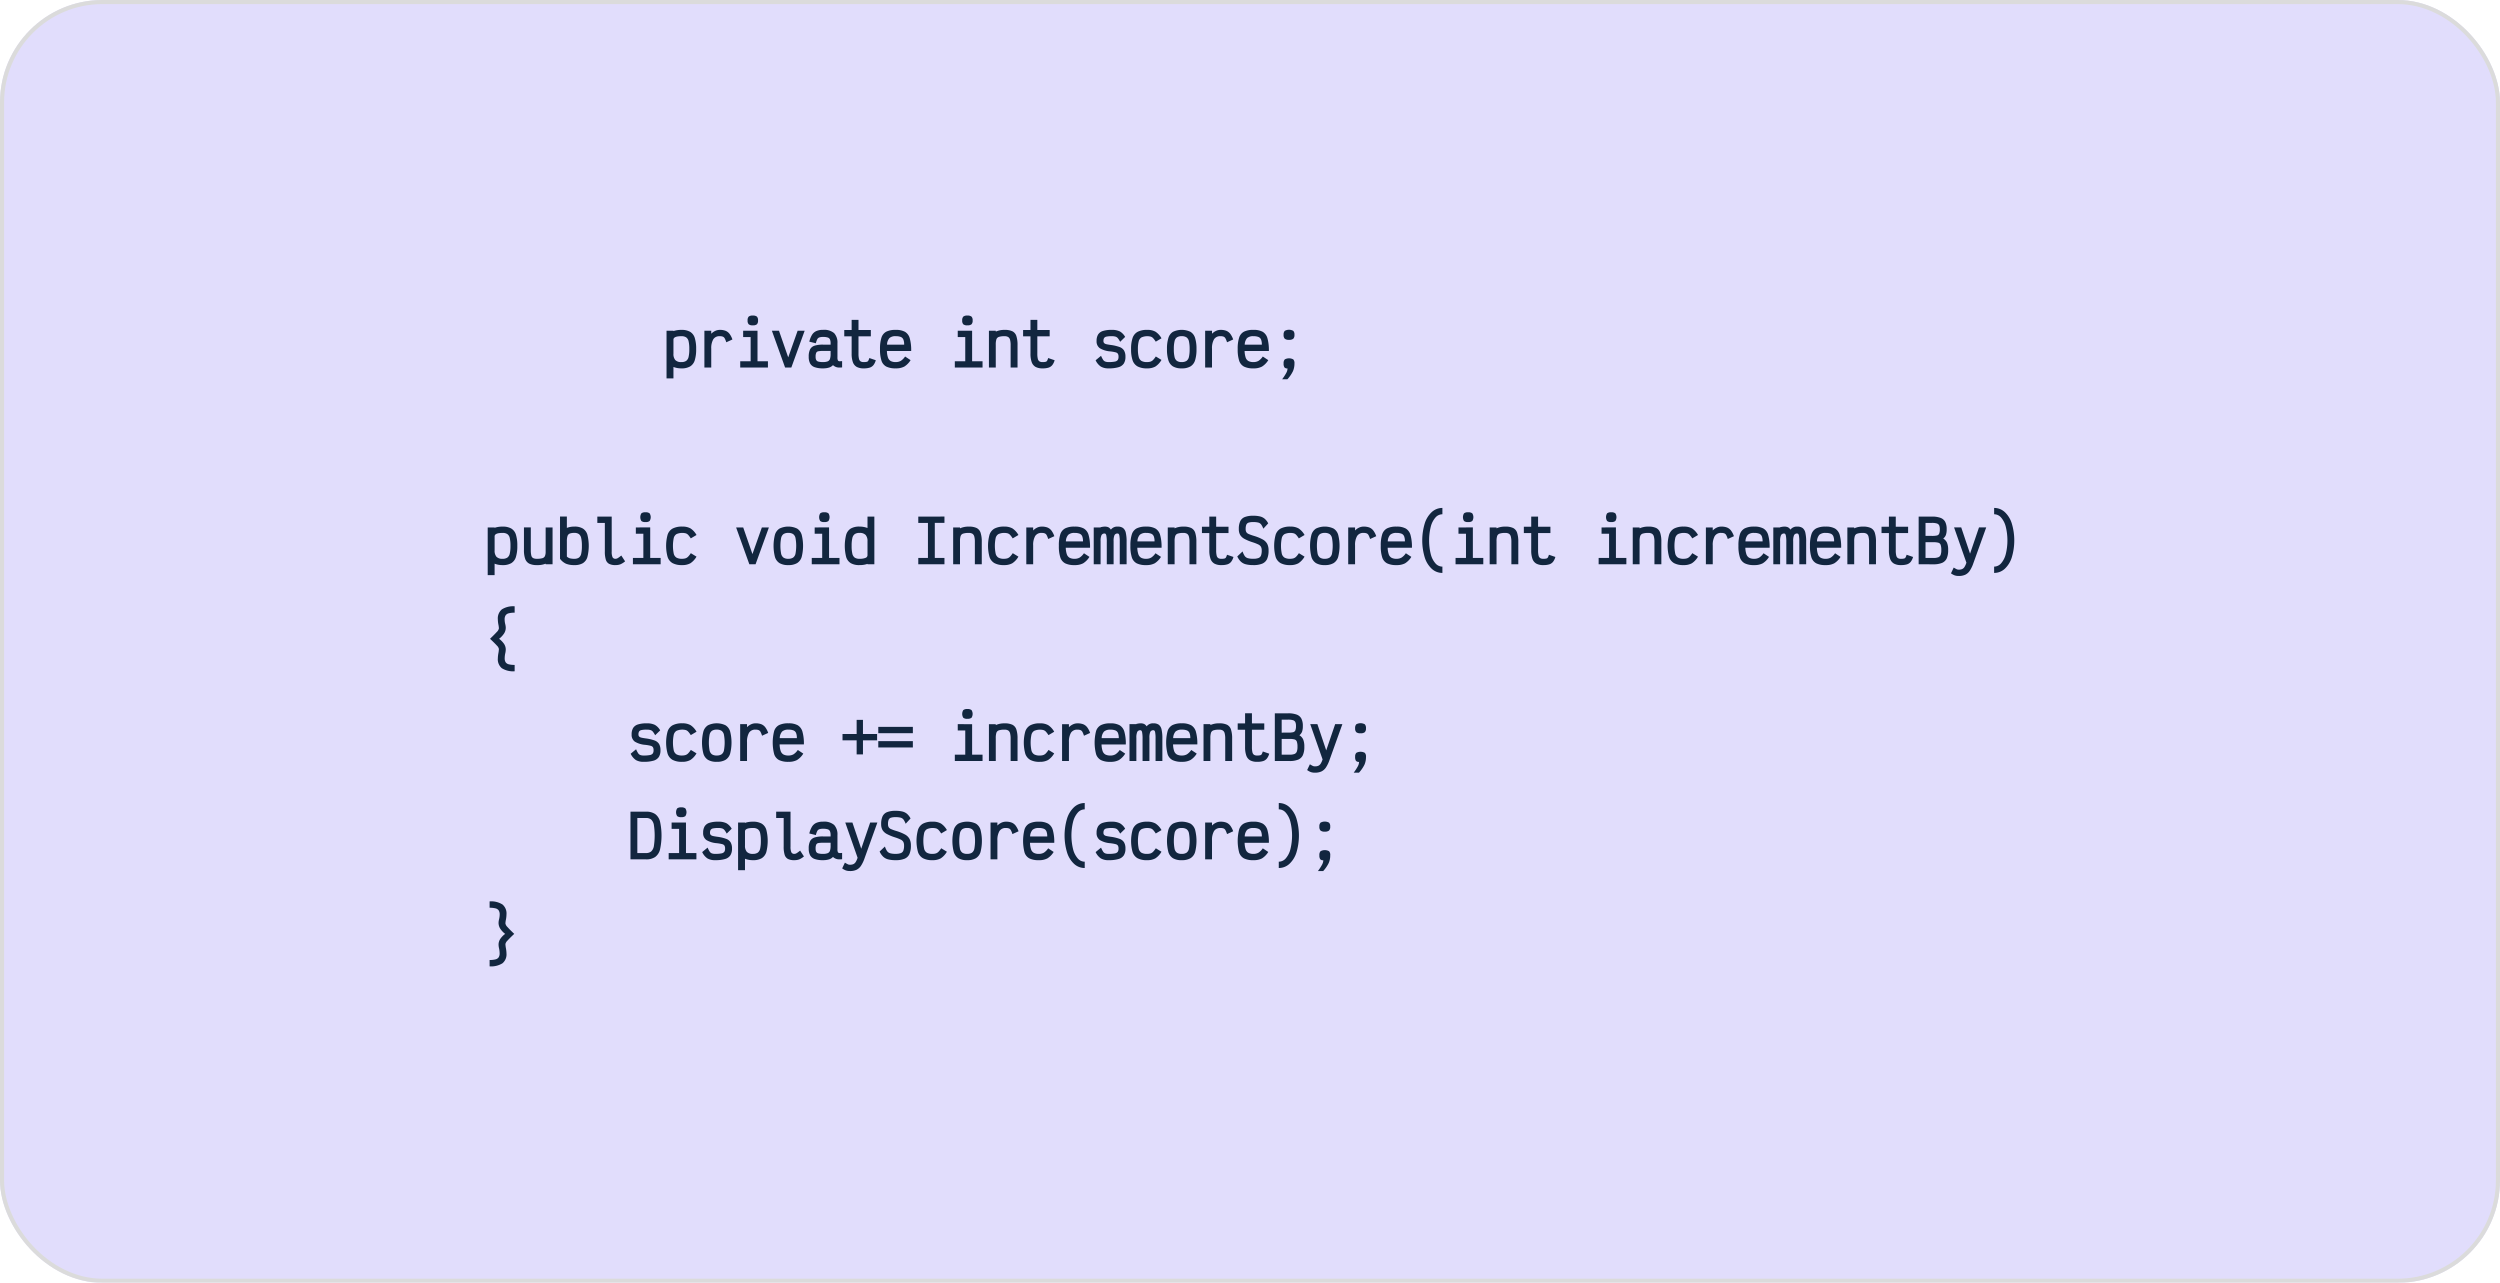 <svg xmlns="http://www.w3.org/2000/svg" width="610" height="313" viewBox="0 0 610 313">
  <g id="Grupo_167870" data-name="Grupo 167870" transform="translate(-519 -22578)">
    <g id="Rectángulo_341994" data-name="Rectángulo 341994" transform="translate(519 22578)" fill="#8979f3" stroke="#707070" stroke-width="1" opacity="0.25">
      <rect width="610" height="313" rx="25" stroke="none"/>
      <rect x="0.5" y="0.5" width="609" height="312" rx="24.5" fill="none"/>
    </g>
    <path id="Trazado_688142" data-name="Trazado 688142" d="M44.48,18.647V7.011h1.687V7.1A5.923,5.923,0,0,1,48.1,6.807a4.136,4.136,0,0,1,2.138.473,2.639,2.639,0,0,1,1.127,1.491,8.79,8.79,0,0,1,.342,2.72,8.862,8.862,0,0,1-.342,2.727,2.673,2.673,0,0,1-1.127,1.505,4.085,4.085,0,0,1-2.138.48,5.312,5.312,0,0,1-1.935-.349v2.793ZM48.1,14.662a2.019,2.019,0,0,0,1.171-.291,1.62,1.62,0,0,0,.589-.967,8.074,8.074,0,0,0,.175-1.913,7.978,7.978,0,0,0-.175-1.905,1.581,1.581,0,0,0-.589-.953A2.059,2.059,0,0,0,48.1,8.349q-1.935,0-1.935.844v3.433a2.236,2.236,0,0,0,.451,1.542A1.926,1.926,0,0,0,48.1,14.662ZM53.716,16V7.011h1.673v.742a3.2,3.2,0,0,1,.9-.662,2.575,2.575,0,0,1,1.193-.284,3.724,3.724,0,0,1,1.4.225,2.338,2.338,0,0,1,.953.727,4.912,4.912,0,0,1,.72,1.389l-1.5.684a5.212,5.212,0,0,0-.378-.945.95.95,0,0,0-.444-.422,1.938,1.938,0,0,0-.749-.116,1.747,1.747,0,0,0-1.615.778,4.348,4.348,0,0,0-.48,2.262V16Zm12.96-8.989v7.447h2.545V16H62.458V14.458H65V8.553H63.171V7.011ZM65.527,5.7a1.466,1.466,0,0,1-1-.255,1.276,1.276,0,0,1-.269-.938,1.276,1.276,0,0,1,.269-.938,1.466,1.466,0,0,1,1-.255,1.5,1.5,0,0,1,1,.255,1.253,1.253,0,0,1,.276.938,1.253,1.253,0,0,1-.276.938A1.5,1.5,0,0,1,65.527,5.7Zm9.4,10.3H73.411L70.182,7.011h1.731l2.255,6.5,2.3-6.5h1.716Zm7.753.2a5.928,5.928,0,0,1-2.058-.291A2.029,2.029,0,0,1,79.513,15a3.413,3.413,0,0,1-.342-1.651,3.839,3.839,0,0,1,.342-1.8,1.864,1.864,0,0,1,1.091-.887,6.687,6.687,0,0,1,2.073-.255h1.833v-.32a2.339,2.339,0,0,0-.153-.945.89.89,0,0,0-.545-.473,3.589,3.589,0,0,0-1.135-.138,2.7,2.7,0,0,0-.931.124.937.937,0,0,0-.495.444,4.254,4.254,0,0,0-.335.975l-1.6-.393a5.841,5.841,0,0,1,.655-1.658,2.381,2.381,0,0,1,1.047-.924,4.01,4.01,0,0,1,1.658-.3,3.725,3.725,0,0,1,2.7.807,3.377,3.377,0,0,1,.807,2.48v3.4a1.721,1.721,0,0,0,.116.785.54.54,0,0,0,.495.189q.116,0,.524-.029v1.542q-.175.015-.48.015a2.17,2.17,0,0,1-1.745-.582,2.2,2.2,0,0,1-.975.6A4.89,4.89,0,0,1,82.676,16.2Zm0-1.542a2.893,2.893,0,0,0,1.135-.175.992.992,0,0,0,.545-.6,3.766,3.766,0,0,0,.153-1.222v-.713H82.676a5.973,5.973,0,0,0-1.178.08A.7.7,0,0,0,81,12.4a2.247,2.247,0,0,0-.145.953A1.75,1.75,0,0,0,81,14.16a.842.842,0,0,0,.531.385A4.211,4.211,0,0,0,82.676,14.662ZM92.582,16.2a3.437,3.437,0,0,1-1.7-.364,2.133,2.133,0,0,1-.938-1.156,6.047,6.047,0,0,1-.3-2.087V8.378h-1.8V6.836h1.8V4.364h1.673V6.836h3.011V8.378H91.316V12.6a5.233,5.233,0,0,0,.116,1.258,1.034,1.034,0,0,0,.385.625,1.357,1.357,0,0,0,.764.182,2.958,2.958,0,0,0,.778-.073.575.575,0,0,0,.349-.262,3.591,3.591,0,0,0,.255-.655l1.571.538a3.335,3.335,0,0,1-.567,1.185,1.945,1.945,0,0,1-.909.618A4.729,4.729,0,0,1,92.582,16.2Zm7.825-1.542a2.4,2.4,0,0,0,1.244-.3,3.693,3.693,0,0,0,1.04-1.055l1.338.887a4.8,4.8,0,0,1-1.535,1.571,4.269,4.269,0,0,1-2.087.436,4.986,4.986,0,0,1-2.305-.436,2.492,2.492,0,0,1-1.178-1.44,8.777,8.777,0,0,1-.356-2.822,8.777,8.777,0,0,1,.356-2.822A2.492,2.492,0,0,1,98.1,7.244a4.986,4.986,0,0,1,2.305-.436,4.5,4.5,0,0,1,2.262.473,2.658,2.658,0,0,1,1.156,1.578,10.751,10.751,0,0,1,.349,3.1h-5.92a5.414,5.414,0,0,0,.262,1.615,1.53,1.53,0,0,0,.669.836A2.49,2.49,0,0,0,100.407,14.662Zm0-6.313a2.179,2.179,0,0,0-1.542.458,2.493,2.493,0,0,0-.582,1.607h4.175a3.266,3.266,0,0,0-.189-1.244,1.157,1.157,0,0,0-.633-.633A3.218,3.218,0,0,0,100.407,8.349ZM119.04,7.011v7.447h2.545V16h-6.764V14.458h2.545V8.553h-1.833V7.011ZM117.891,5.7a1.466,1.466,0,0,1-1-.255,1.275,1.275,0,0,1-.269-.938,1.275,1.275,0,0,1,.269-.938,1.466,1.466,0,0,1,1-.255,1.5,1.5,0,0,1,1,.255,1.253,1.253,0,0,1,.276.938,1.253,1.253,0,0,1-.276.938A1.5,1.5,0,0,1,117.891,5.7ZM123.142,16V7.011h1.673v.218a5.068,5.068,0,0,1,2.138-.422,4.326,4.326,0,0,1,1.913.342,1.969,1.969,0,0,1,.967,1.149,6.989,6.989,0,0,1,.291,2.276V16h-1.687V10.575a5.049,5.049,0,0,0-.138-1.345,1.152,1.152,0,0,0-.451-.676,1.64,1.64,0,0,0-.895-.2,4.233,4.233,0,0,0-1.389.167.959.959,0,0,0-.6.589,4.131,4.131,0,0,0-.153,1.309V16Zm13.076.2a3.437,3.437,0,0,1-1.7-.364,2.133,2.133,0,0,1-.938-1.156,6.047,6.047,0,0,1-.3-2.087V8.378h-1.8V6.836h1.8V4.364h1.673V6.836h3.011V8.378h-3.011V12.6a5.233,5.233,0,0,0,.116,1.258,1.034,1.034,0,0,0,.385.625,1.357,1.357,0,0,0,.764.182,2.958,2.958,0,0,0,.778-.073.575.575,0,0,0,.349-.262,3.592,3.592,0,0,0,.255-.655l1.571.538A3.335,3.335,0,0,1,138.6,15.4a1.945,1.945,0,0,1-.909.618A4.729,4.729,0,0,1,136.218,16.2Zm16.145,0a3.616,3.616,0,0,1-1.913-.436,3.778,3.778,0,0,1-1.273-1.542l1.324-1.091a6.143,6.143,0,0,0,.5.975,1.149,1.149,0,0,0,.516.429,2.313,2.313,0,0,0,.844.124,7.306,7.306,0,0,0,1.513-.116,1.122,1.122,0,0,0,.7-.385,1.346,1.346,0,0,0,.189-.778,1.389,1.389,0,0,0-.153-.742.941.941,0,0,0-.545-.349,9.326,9.326,0,0,0-1.324-.233,5.729,5.729,0,0,1-2.545-.778,2.021,2.021,0,0,1-.785-1.767,2.951,2.951,0,0,1,.364-1.564,2.114,2.114,0,0,1,1.164-.865,6.786,6.786,0,0,1,2.153-.276,4.309,4.309,0,0,1,1.993.378,3.513,3.513,0,0,1,1.295,1.338l-1.222,1.193a5.357,5.357,0,0,0-.553-.873,1.227,1.227,0,0,0-.567-.385,3.191,3.191,0,0,0-.945-.109,5.832,5.832,0,0,0-1.258.1.916.916,0,0,0-.589.349,1.315,1.315,0,0,0-.16.713.711.711,0,0,0,.175.524,1.107,1.107,0,0,0,.524.262q.349.087,1.076.189a10.274,10.274,0,0,1,2.145.5,2.154,2.154,0,0,1,1.105.858,2.938,2.938,0,0,1,.342,1.535,2.973,2.973,0,0,1-.4,1.636,2.294,2.294,0,0,1-1.295.9A8.161,8.161,0,0,1,152.364,16.2Zm9.353,0a4.717,4.717,0,0,1-2.3-.473A2.687,2.687,0,0,1,158.2,14.24a8.2,8.2,0,0,1-.371-2.735,8.2,8.2,0,0,1,.371-2.735,2.671,2.671,0,0,1,1.229-1.491,4.878,4.878,0,0,1,2.342-.473,3.929,3.929,0,0,1,2.022.451,4.57,4.57,0,0,1,1.455,1.6l-1.4.829a5.923,5.923,0,0,0-.625-.844,1.431,1.431,0,0,0-.589-.385,3.522,3.522,0,0,0-2.255.175,1.544,1.544,0,0,0-.684.953,7.2,7.2,0,0,0-.2,1.92,7.2,7.2,0,0,0,.2,1.92,1.574,1.574,0,0,0,.662.953,2.627,2.627,0,0,0,1.353.284,2.725,2.725,0,0,0,.865-.116,1.62,1.62,0,0,0,.625-.4,5.752,5.752,0,0,0,.662-.851l1.382.844a4.737,4.737,0,0,1-1.491,1.615A4,4,0,0,1,161.716,16.2Zm8.465,0a4.045,4.045,0,0,1-2.131-.48,2.683,2.683,0,0,1-1.12-1.5,8.789,8.789,0,0,1-.342-2.72,8.789,8.789,0,0,1,.342-2.72,2.683,2.683,0,0,1,1.12-1.5,4.986,4.986,0,0,1,4.269,0,2.672,2.672,0,0,1,1.127,1.5,8.789,8.789,0,0,1,.342,2.72,8.789,8.789,0,0,1-.342,2.72,2.672,2.672,0,0,1-1.127,1.5A4.085,4.085,0,0,1,170.182,16.2Zm0-1.542a2.059,2.059,0,0,0,1.171-.284,1.586,1.586,0,0,0,.589-.96,8.074,8.074,0,0,0,.175-1.913,8.074,8.074,0,0,0-.175-1.913,1.586,1.586,0,0,0-.589-.96,2.059,2.059,0,0,0-1.171-.284,2.022,2.022,0,0,0-1.164.284,1.6,1.6,0,0,0-.582.96,8.074,8.074,0,0,0-.175,1.913,8.074,8.074,0,0,0,.175,1.913,1.6,1.6,0,0,0,.582.96A2.022,2.022,0,0,0,170.182,14.662ZM175.9,16V7.011h1.673v.742a3.2,3.2,0,0,1,.9-.662,2.575,2.575,0,0,1,1.193-.284,3.724,3.724,0,0,1,1.4.225,2.338,2.338,0,0,1,.953.727,4.912,4.912,0,0,1,.72,1.389l-1.5.684a5.212,5.212,0,0,0-.378-.945.95.95,0,0,0-.444-.422,1.938,1.938,0,0,0-.749-.116,1.747,1.747,0,0,0-1.615.778,4.348,4.348,0,0,0-.48,2.262V16Zm11.782-1.338a2.4,2.4,0,0,0,1.244-.3,3.693,3.693,0,0,0,1.04-1.055l1.338.887a4.8,4.8,0,0,1-1.535,1.571,4.269,4.269,0,0,1-2.087.436,4.986,4.986,0,0,1-2.305-.436,2.492,2.492,0,0,1-1.178-1.44,8.777,8.777,0,0,1-.356-2.822,8.777,8.777,0,0,1,.356-2.822,2.492,2.492,0,0,1,1.178-1.44,4.986,4.986,0,0,1,2.305-.436,4.5,4.5,0,0,1,2.262.473A2.658,2.658,0,0,1,191.1,8.858a10.751,10.751,0,0,1,.349,3.1h-5.92a5.415,5.415,0,0,0,.262,1.615,1.53,1.53,0,0,0,.669.836A2.49,2.49,0,0,0,187.68,14.662Zm0-6.313a2.179,2.179,0,0,0-1.542.458,2.493,2.493,0,0,0-.582,1.607h4.175a3.266,3.266,0,0,0-.189-1.244,1.157,1.157,0,0,0-.633-.633A3.218,3.218,0,0,0,187.68,8.349Zm7.011,10.5a12.415,12.415,0,0,0,1.025-1.585A2.365,2.365,0,0,0,196,16.218a.912.912,0,0,1-.756-.262,1.671,1.671,0,0,1-.2-.975,1.31,1.31,0,0,1,.284-.967,2.144,2.144,0,0,1,2.08,0,1.31,1.31,0,0,1,.284.967,4.675,4.675,0,0,1-.371,1.913,8.294,8.294,0,0,1-1.345,1.956Zm1.673-9.615a1.523,1.523,0,0,1-1.04-.269,1.286,1.286,0,0,1-.284-.953,1.31,1.31,0,0,1,.284-.967,2.144,2.144,0,0,1,2.08,0,1.31,1.31,0,0,1,.284.967,1.286,1.286,0,0,1-.284.953A1.523,1.523,0,0,1,196.364,9.236ZM.844,66.647V55.011H2.531V55.1a5.923,5.923,0,0,1,1.935-.291A4.136,4.136,0,0,1,6.6,55.28a2.639,2.639,0,0,1,1.127,1.491,8.79,8.79,0,0,1,.342,2.72,8.862,8.862,0,0,1-.342,2.727A2.673,2.673,0,0,1,6.6,63.724a4.085,4.085,0,0,1-2.138.48,5.312,5.312,0,0,1-1.935-.349v2.793Zm3.622-3.985a2.019,2.019,0,0,0,1.171-.291,1.62,1.62,0,0,0,.589-.967A8.074,8.074,0,0,0,6.4,59.491a7.978,7.978,0,0,0-.175-1.905,1.581,1.581,0,0,0-.589-.953,2.059,2.059,0,0,0-1.171-.284q-1.935,0-1.935.844v3.433a2.236,2.236,0,0,0,.451,1.542A1.927,1.927,0,0,0,4.465,62.662ZM12.844,64.2a4.063,4.063,0,0,1-1.862-.356,2.081,2.081,0,0,1-.989-1.156,6.29,6.29,0,0,1-.305-2.182v-5.5H11.36v5.5a5.5,5.5,0,0,0,.124,1.353.962.962,0,0,0,.436.625,1.939,1.939,0,0,0,.924.175,4.624,4.624,0,0,0,1.345-.145A.981.981,0,0,0,14.807,62a2.68,2.68,0,0,0,.175-1.1V55.011h1.687V64H14.982v-.145A5.239,5.239,0,0,1,12.844,64.2Zm9.149,0a5.185,5.185,0,0,1-2.058-.342,3.826,3.826,0,0,1-1.447-1.2v-10.3H20.16v2.764a5.126,5.126,0,0,1,1.833-.32,3.869,3.869,0,0,1,2.073.48,2.675,2.675,0,0,1,1.1,1.5,11.284,11.284,0,0,1,0,5.455,2.64,2.64,0,0,1-1.1,1.491A3.917,3.917,0,0,1,21.993,64.2Zm0-1.542a1.863,1.863,0,0,0,1.105-.284,1.6,1.6,0,0,0,.56-.953,8.313,8.313,0,0,0,.167-1.905,8.413,8.413,0,0,0-.167-1.913,1.643,1.643,0,0,0-.56-.967,1.828,1.828,0,0,0-1.105-.291,3,3,0,0,0-1.142.167.97.97,0,0,0-.538.6,4.151,4.151,0,0,0-.153,1.295v3.709a1.835,1.835,0,0,0,.727.429A4.239,4.239,0,0,0,21.993,62.662ZM32.044,64.2a3.339,3.339,0,0,1-1.578-.305,1.725,1.725,0,0,1-.8-1.018,6.565,6.565,0,0,1-.24-2.007V53.905H27.593V52.364H31.1v8.509a3.328,3.328,0,0,0,.2,1.4.763.763,0,0,0,.742.385,1.118,1.118,0,0,0,.56-.175,6.833,6.833,0,0,0,.836-.625l.931,1.425a4.459,4.459,0,0,1-1.142.72A3.247,3.247,0,0,1,32.044,64.2Zm8.451-9.193v7.447H43.04V64H36.276V62.458h2.545V56.553H36.989V55.011ZM39.345,53.7a1.466,1.466,0,0,1-1-.255,1.77,1.77,0,0,1,0-1.876,1.466,1.466,0,0,1,1-.255,1.5,1.5,0,0,1,1,.255,1.731,1.731,0,0,1,0,1.876A1.5,1.5,0,0,1,39.345,53.7Zm8.916,10.5a4.717,4.717,0,0,1-2.3-.473,2.687,2.687,0,0,1-1.215-1.491,10.266,10.266,0,0,1,0-5.469,2.67,2.67,0,0,1,1.229-1.491,4.878,4.878,0,0,1,2.342-.473,3.929,3.929,0,0,1,2.022.451,4.57,4.57,0,0,1,1.455,1.6l-1.4.829a5.923,5.923,0,0,0-.625-.844,1.431,1.431,0,0,0-.589-.385,3.522,3.522,0,0,0-2.255.175,1.544,1.544,0,0,0-.684.953,9.485,9.485,0,0,0,0,3.84,1.574,1.574,0,0,0,.662.953,2.627,2.627,0,0,0,1.353.284,2.726,2.726,0,0,0,.865-.116,1.62,1.62,0,0,0,.625-.4,5.752,5.752,0,0,0,.662-.851l1.382.844a4.737,4.737,0,0,1-1.491,1.615A4,4,0,0,1,48.262,64.2ZM66.2,64H64.684l-3.229-8.989h1.731l2.255,6.5,2.3-6.5h1.716Zm7.985.2a4.045,4.045,0,0,1-2.131-.48,2.683,2.683,0,0,1-1.12-1.5,10.993,10.993,0,0,1,0-5.44,2.683,2.683,0,0,1,1.12-1.5,4.986,4.986,0,0,1,4.269,0,2.672,2.672,0,0,1,1.127,1.5,10.993,10.993,0,0,1,0,5.44,2.672,2.672,0,0,1-1.127,1.5A4.085,4.085,0,0,1,74.182,64.2Zm0-1.542a2.059,2.059,0,0,0,1.171-.284,1.586,1.586,0,0,0,.589-.96,10.567,10.567,0,0,0,0-3.825,1.586,1.586,0,0,0-.589-.96,2.059,2.059,0,0,0-1.171-.284,2.022,2.022,0,0,0-1.164.284,1.6,1.6,0,0,0-.582.96,10.567,10.567,0,0,0,0,3.825,1.6,1.6,0,0,0,.582.96A2.022,2.022,0,0,0,74.182,62.662Zm9.949-7.651v7.447h2.545V64H79.913V62.458h2.545V56.553H80.625V55.011ZM82.982,53.7a1.466,1.466,0,0,1-1-.255,1.77,1.77,0,0,1,0-1.876,1.466,1.466,0,0,1,1-.255,1.5,1.5,0,0,1,1,.255,1.731,1.731,0,0,1,0,1.876A1.5,1.5,0,0,1,82.982,53.7Zm8.582,10.5a4.1,4.1,0,0,1-2.131-.473,2.649,2.649,0,0,1-1.12-1.491,11.051,11.051,0,0,1,0-5.455,2.683,2.683,0,0,1,1.12-1.5,4.045,4.045,0,0,1,2.131-.48,5.428,5.428,0,0,1,1.949.349V52.364h1.673V64H93.513v-.1A5.712,5.712,0,0,1,91.564,64.2Zm0-1.542a3.621,3.621,0,0,0,1.476-.225.689.689,0,0,0,.473-.618V58.385a2.212,2.212,0,0,0-.458-1.542,1.952,1.952,0,0,0-1.491-.495,1.983,1.983,0,0,0-1.164.291,1.637,1.637,0,0,0-.582.967,8.074,8.074,0,0,0-.175,1.913,7.978,7.978,0,0,0,.175,1.905,1.6,1.6,0,0,0,.582.953A2.022,2.022,0,0,0,91.564,62.662Zm20.727-10.3v1.542h-2.356v8.553h2.356V64h-6.385V62.458h2.356V53.905h-2.356V52.364ZM114.415,64V55.011h1.673v.218a5.068,5.068,0,0,1,2.138-.422,4.326,4.326,0,0,1,1.913.342,1.969,1.969,0,0,1,.967,1.149,6.989,6.989,0,0,1,.291,2.276V64h-1.687V58.575a5.049,5.049,0,0,0-.138-1.345,1.152,1.152,0,0,0-.451-.676,1.64,1.64,0,0,0-.895-.2,4.233,4.233,0,0,0-1.389.167.959.959,0,0,0-.6.589,4.131,4.131,0,0,0-.153,1.309V64Zm12.393.2a4.717,4.717,0,0,1-2.3-.473,2.687,2.687,0,0,1-1.215-1.491,10.266,10.266,0,0,1,0-5.469,2.671,2.671,0,0,1,1.229-1.491,4.878,4.878,0,0,1,2.342-.473,3.929,3.929,0,0,1,2.022.451,4.57,4.57,0,0,1,1.455,1.6l-1.4.829a5.922,5.922,0,0,0-.625-.844,1.43,1.43,0,0,0-.589-.385,3.522,3.522,0,0,0-2.255.175,1.544,1.544,0,0,0-.684.953,9.485,9.485,0,0,0,0,3.84,1.574,1.574,0,0,0,.662.953,2.627,2.627,0,0,0,1.353.284,2.726,2.726,0,0,0,.865-.116,1.62,1.62,0,0,0,.625-.4,5.752,5.752,0,0,0,.662-.851l1.382.844a4.737,4.737,0,0,1-1.491,1.615A4,4,0,0,1,126.807,64.2Zm5.455-.2V55.011h1.673v.742a3.2,3.2,0,0,1,.9-.662,2.575,2.575,0,0,1,1.193-.284,3.724,3.724,0,0,1,1.4.225,2.338,2.338,0,0,1,.953.727,4.912,4.912,0,0,1,.72,1.389l-1.5.684a5.212,5.212,0,0,0-.378-.945.95.95,0,0,0-.444-.422,1.938,1.938,0,0,0-.749-.116,1.747,1.747,0,0,0-1.615.778,4.348,4.348,0,0,0-.48,2.262V64Zm11.782-1.338a2.4,2.4,0,0,0,1.244-.3,3.693,3.693,0,0,0,1.04-1.055l1.338.887a4.8,4.8,0,0,1-1.535,1.571,4.269,4.269,0,0,1-2.087.436,4.986,4.986,0,0,1-2.305-.436,2.492,2.492,0,0,1-1.178-1.44,8.777,8.777,0,0,1-.356-2.822,8.777,8.777,0,0,1,.356-2.822,2.492,2.492,0,0,1,1.178-1.44,4.986,4.986,0,0,1,2.305-.436,4.5,4.5,0,0,1,2.262.473,2.658,2.658,0,0,1,1.156,1.578,10.751,10.751,0,0,1,.349,3.1h-5.92a5.415,5.415,0,0,0,.262,1.615,1.53,1.53,0,0,0,.669.836A2.49,2.49,0,0,0,144.044,62.662Zm0-6.313a2.179,2.179,0,0,0-1.542.458,2.493,2.493,0,0,0-.582,1.607h4.175a3.266,3.266,0,0,0-.189-1.244,1.157,1.157,0,0,0-.633-.633A3.218,3.218,0,0,0,144.044,56.349ZM148.713,64V55.011h1.673v-.058q.116-.029.436-.087a3.214,3.214,0,0,1,.567-.058,2.057,2.057,0,0,1,.9.16,1.709,1.709,0,0,1,.611.582,1.9,1.9,0,0,1,1.658-.742,2.145,2.145,0,0,1,1.309.349,1.99,1.99,0,0,1,.669,1.149,9.47,9.47,0,0,1,.2,2.225V64h-1.673V58.531a7.749,7.749,0,0,0-.109-1.593q-.109-.444-.4-.444a.8.8,0,0,0-.778.407,3.532,3.532,0,0,0-.211,1.469V64H151.9V58.618a7.924,7.924,0,0,0-.116-1.651q-.116-.473-.393-.473a.812.812,0,0,0-.785.407,3.426,3.426,0,0,0-.218,1.469V64ZM161.5,62.662a2.4,2.4,0,0,0,1.244-.3,3.693,3.693,0,0,0,1.04-1.055l1.338.887a4.8,4.8,0,0,1-1.535,1.571,4.269,4.269,0,0,1-2.087.436,4.986,4.986,0,0,1-2.305-.436,2.492,2.492,0,0,1-1.178-1.44,8.777,8.777,0,0,1-.356-2.822,8.777,8.777,0,0,1,.356-2.822,2.492,2.492,0,0,1,1.178-1.44,4.986,4.986,0,0,1,2.305-.436,4.5,4.5,0,0,1,2.262.473,2.658,2.658,0,0,1,1.156,1.578,10.751,10.751,0,0,1,.349,3.1h-5.92a5.415,5.415,0,0,0,.262,1.615,1.53,1.53,0,0,0,.669.836A2.49,2.49,0,0,0,161.5,62.662Zm0-6.313a2.179,2.179,0,0,0-1.542.458,2.493,2.493,0,0,0-.582,1.607h4.175a3.266,3.266,0,0,0-.189-1.244,1.157,1.157,0,0,0-.633-.633A3.218,3.218,0,0,0,161.5,56.349ZM166.778,64V55.011h1.673v.218a5.068,5.068,0,0,1,2.138-.422,4.326,4.326,0,0,1,1.913.342,1.969,1.969,0,0,1,.967,1.149,6.989,6.989,0,0,1,.291,2.276V64h-1.687V58.575a5.049,5.049,0,0,0-.138-1.345,1.152,1.152,0,0,0-.451-.676,1.64,1.64,0,0,0-.895-.2,4.233,4.233,0,0,0-1.389.167.959.959,0,0,0-.6.589,4.13,4.13,0,0,0-.153,1.309V64Zm13.076.2a3.437,3.437,0,0,1-1.7-.364,2.133,2.133,0,0,1-.938-1.156,6.047,6.047,0,0,1-.3-2.087V56.378h-1.8V54.836h1.8V52.364h1.673v2.473H181.6v1.542h-3.011V60.6a5.233,5.233,0,0,0,.116,1.258,1.034,1.034,0,0,0,.385.625,1.357,1.357,0,0,0,.764.182,2.958,2.958,0,0,0,.778-.073.575.575,0,0,0,.349-.262,3.592,3.592,0,0,0,.255-.655l1.571.538a3.335,3.335,0,0,1-.567,1.185,1.945,1.945,0,0,1-.909.618A4.729,4.729,0,0,1,179.855,64.2Zm7.782,0a7.088,7.088,0,0,1-1.825-.2,2.8,2.8,0,0,1-1.207-.655,4.126,4.126,0,0,1-.865-1.258l1.295-1.222a4.522,4.522,0,0,0,.524,1.12,1.408,1.408,0,0,0,.727.516,4.579,4.579,0,0,0,1.353.153,3.478,3.478,0,0,0,1.28-.182,1.084,1.084,0,0,0,.611-.6,3.38,3.38,0,0,0,.175-1.236,1.819,1.819,0,0,0-.189-.916,1.494,1.494,0,0,0-.625-.545,10.648,10.648,0,0,0-1.4-.545,11.3,11.3,0,0,1-2.029-.844,2.7,2.7,0,0,1-1.025-.96,2.854,2.854,0,0,1-.32-1.44,4.361,4.361,0,0,1,.342-1.884,2.067,2.067,0,0,1,1.105-1.025,5.482,5.482,0,0,1,2.073-.32,6.738,6.738,0,0,1,1.68.175,2.794,2.794,0,0,1,1.127.575,3.786,3.786,0,0,1,.844,1.113l-1.193,1.295a4.559,4.559,0,0,0-.524-1.025,1.294,1.294,0,0,0-.684-.458,4.59,4.59,0,0,0-1.251-.131,3.469,3.469,0,0,0-1.156.145.9.9,0,0,0-.538.5,2.749,2.749,0,0,0-.153,1.04,1.5,1.5,0,0,0,.16.771,1.226,1.226,0,0,0,.545.444,10.911,10.911,0,0,0,1.273.458,11.3,11.3,0,0,1,2.16.873A2.769,2.769,0,0,1,191.033,59a3.43,3.43,0,0,1,.342,1.636,4.941,4.941,0,0,1-.364,2.08,2.254,2.254,0,0,1-1.171,1.127A5.569,5.569,0,0,1,187.636,64.2Zm8.989,0a4.717,4.717,0,0,1-2.3-.473,2.687,2.687,0,0,1-1.215-1.491,10.266,10.266,0,0,1,0-5.469,2.671,2.671,0,0,1,1.229-1.491,4.878,4.878,0,0,1,2.342-.473,3.929,3.929,0,0,1,2.022.451,4.57,4.57,0,0,1,1.455,1.6l-1.4.829a5.923,5.923,0,0,0-.625-.844,1.431,1.431,0,0,0-.589-.385,3.522,3.522,0,0,0-2.255.175,1.544,1.544,0,0,0-.684.953,9.485,9.485,0,0,0,0,3.84,1.574,1.574,0,0,0,.662.953,2.627,2.627,0,0,0,1.353.284,2.726,2.726,0,0,0,.865-.116,1.62,1.62,0,0,0,.625-.4,5.752,5.752,0,0,0,.662-.851l1.382.844a4.737,4.737,0,0,1-1.491,1.615A4,4,0,0,1,196.625,64.2Zm8.465,0a4.045,4.045,0,0,1-2.131-.48,2.683,2.683,0,0,1-1.12-1.5,10.993,10.993,0,0,1,0-5.44,2.683,2.683,0,0,1,1.12-1.5,4.986,4.986,0,0,1,4.269,0,2.672,2.672,0,0,1,1.127,1.5,10.993,10.993,0,0,1,0,5.44,2.672,2.672,0,0,1-1.127,1.5A4.085,4.085,0,0,1,205.091,64.2Zm0-1.542a2.059,2.059,0,0,0,1.171-.284,1.586,1.586,0,0,0,.589-.96,10.567,10.567,0,0,0,0-3.825,1.586,1.586,0,0,0-.589-.96,2.059,2.059,0,0,0-1.171-.284,2.022,2.022,0,0,0-1.164.284,1.6,1.6,0,0,0-.582.96,10.567,10.567,0,0,0,0,3.825,1.6,1.6,0,0,0,.582.96A2.022,2.022,0,0,0,205.091,62.662ZM210.807,64V55.011h1.673v.742a3.2,3.2,0,0,1,.9-.662,2.575,2.575,0,0,1,1.193-.284,3.724,3.724,0,0,1,1.4.225,2.338,2.338,0,0,1,.953.727,4.912,4.912,0,0,1,.72,1.389l-1.5.684a5.212,5.212,0,0,0-.378-.945.95.95,0,0,0-.444-.422,1.938,1.938,0,0,0-.749-.116,1.747,1.747,0,0,0-1.615.778,4.348,4.348,0,0,0-.48,2.262V64Zm11.782-1.338a2.4,2.4,0,0,0,1.244-.3,3.693,3.693,0,0,0,1.04-1.055l1.338.887a4.8,4.8,0,0,1-1.535,1.571,4.269,4.269,0,0,1-2.087.436,4.986,4.986,0,0,1-2.305-.436,2.492,2.492,0,0,1-1.178-1.44,8.777,8.777,0,0,1-.356-2.822,8.777,8.777,0,0,1,.356-2.822,2.492,2.492,0,0,1,1.178-1.44,4.986,4.986,0,0,1,2.305-.436,4.5,4.5,0,0,1,2.262.473,2.658,2.658,0,0,1,1.156,1.578,10.751,10.751,0,0,1,.349,3.1h-5.92a5.415,5.415,0,0,0,.262,1.615,1.53,1.53,0,0,0,.669.836A2.49,2.49,0,0,0,222.589,62.662Zm0-6.313a2.179,2.179,0,0,0-1.542.458,2.493,2.493,0,0,0-.582,1.607h4.175a3.266,3.266,0,0,0-.189-1.244,1.157,1.157,0,0,0-.633-.633A3.218,3.218,0,0,0,222.589,56.349Zm11.2,9.76a3.776,3.776,0,0,1-2.575-.989,6.347,6.347,0,0,1-1.731-2.785,14.42,14.42,0,0,1,0-8.305,6.347,6.347,0,0,1,1.731-2.785,3.776,3.776,0,0,1,2.575-.989V51.8a2.25,2.25,0,0,0-1.695.793,5.4,5.4,0,0,0-1.142,2.24,14,14,0,0,0,0,6.705,5.4,5.4,0,0,0,1.142,2.24,2.25,2.25,0,0,0,1.695.793Zm7.433-11.1v7.447h2.545V64H237V62.458h2.545V56.553h-1.833V55.011ZM240.073,53.7a1.466,1.466,0,0,1-1-.255,1.77,1.77,0,0,1,0-1.876,1.466,1.466,0,0,1,1-.255,1.5,1.5,0,0,1,1,.255,1.731,1.731,0,0,1,0,1.876A1.5,1.5,0,0,1,240.073,53.7ZM245.324,64V55.011H247v.218a5.068,5.068,0,0,1,2.138-.422,4.326,4.326,0,0,1,1.913.342,1.969,1.969,0,0,1,.967,1.149,6.989,6.989,0,0,1,.291,2.276V64h-1.687V58.575a5.049,5.049,0,0,0-.138-1.345,1.152,1.152,0,0,0-.451-.676,1.64,1.64,0,0,0-.895-.2,4.233,4.233,0,0,0-1.389.167.959.959,0,0,0-.6.589A4.13,4.13,0,0,0,247,58.415V64Zm13.076.2a3.437,3.437,0,0,1-1.7-.364,2.133,2.133,0,0,1-.938-1.156,6.047,6.047,0,0,1-.3-2.087V56.378h-1.8V54.836h1.8V52.364h1.673v2.473h3.011v1.542h-3.011V60.6a5.233,5.233,0,0,0,.116,1.258,1.034,1.034,0,0,0,.385.625,1.357,1.357,0,0,0,.764.182,2.958,2.958,0,0,0,.778-.073.575.575,0,0,0,.349-.262,3.593,3.593,0,0,0,.255-.655l1.571.538a3.335,3.335,0,0,1-.567,1.185,1.945,1.945,0,0,1-.909.618A4.729,4.729,0,0,1,258.4,64.2Zm17.731-9.193v7.447h2.545V64h-6.764V62.458h2.545V56.553h-1.833V55.011ZM274.982,53.7a1.466,1.466,0,0,1-1-.255,1.77,1.77,0,0,1,0-1.876,1.466,1.466,0,0,1,1-.255,1.5,1.5,0,0,1,1,.255,1.731,1.731,0,0,1,0,1.876A1.5,1.5,0,0,1,274.982,53.7ZM280.233,64V55.011h1.673v.218a5.068,5.068,0,0,1,2.138-.422,4.326,4.326,0,0,1,1.913.342,1.969,1.969,0,0,1,.967,1.149,6.989,6.989,0,0,1,.291,2.276V64h-1.687V58.575a5.049,5.049,0,0,0-.138-1.345,1.152,1.152,0,0,0-.451-.676,1.64,1.64,0,0,0-.895-.2,4.233,4.233,0,0,0-1.389.167.959.959,0,0,0-.6.589,4.13,4.13,0,0,0-.153,1.309V64Zm12.393.2a4.717,4.717,0,0,1-2.3-.473,2.687,2.687,0,0,1-1.215-1.491,10.266,10.266,0,0,1,0-5.469,2.671,2.671,0,0,1,1.229-1.491,4.878,4.878,0,0,1,2.342-.473,3.929,3.929,0,0,1,2.022.451,4.57,4.57,0,0,1,1.455,1.6l-1.4.829a5.925,5.925,0,0,0-.625-.844,1.43,1.43,0,0,0-.589-.385,3.522,3.522,0,0,0-2.255.175,1.544,1.544,0,0,0-.684.953,9.485,9.485,0,0,0,0,3.84,1.574,1.574,0,0,0,.662.953,2.627,2.627,0,0,0,1.353.284,2.726,2.726,0,0,0,.865-.116,1.62,1.62,0,0,0,.625-.4,5.751,5.751,0,0,0,.662-.851l1.382.844a4.737,4.737,0,0,1-1.491,1.615A4,4,0,0,1,292.625,64.2Zm5.455-.2V55.011h1.673v.742a3.2,3.2,0,0,1,.9-.662,2.575,2.575,0,0,1,1.193-.284,3.724,3.724,0,0,1,1.4.225,2.338,2.338,0,0,1,.953.727,4.913,4.913,0,0,1,.72,1.389l-1.5.684a5.213,5.213,0,0,0-.378-.945.95.95,0,0,0-.444-.422,1.938,1.938,0,0,0-.749-.116,1.746,1.746,0,0,0-1.615.778,4.348,4.348,0,0,0-.48,2.262V64Zm11.782-1.338a2.4,2.4,0,0,0,1.244-.3,3.693,3.693,0,0,0,1.04-1.055l1.338.887a4.8,4.8,0,0,1-1.535,1.571,4.269,4.269,0,0,1-2.087.436,4.986,4.986,0,0,1-2.305-.436,2.492,2.492,0,0,1-1.178-1.44,8.777,8.777,0,0,1-.356-2.822,8.777,8.777,0,0,1,.356-2.822,2.492,2.492,0,0,1,1.178-1.44,4.986,4.986,0,0,1,2.305-.436,4.5,4.5,0,0,1,2.262.473,2.658,2.658,0,0,1,1.156,1.578,10.752,10.752,0,0,1,.349,3.1h-5.92a5.414,5.414,0,0,0,.262,1.615,1.53,1.53,0,0,0,.669.836A2.49,2.49,0,0,0,309.862,62.662Zm0-6.313a2.179,2.179,0,0,0-1.542.458,2.493,2.493,0,0,0-.582,1.607h4.175a3.266,3.266,0,0,0-.189-1.244,1.157,1.157,0,0,0-.633-.633A3.218,3.218,0,0,0,309.862,56.349ZM314.531,64V55.011H316.2v-.058q.116-.029.436-.087a3.213,3.213,0,0,1,.567-.058,2.057,2.057,0,0,1,.9.16,1.709,1.709,0,0,1,.611.582,1.9,1.9,0,0,1,1.658-.742,2.145,2.145,0,0,1,1.309.349,1.99,1.99,0,0,1,.669,1.149,9.471,9.471,0,0,1,.2,2.225V64h-1.673V58.531a7.751,7.751,0,0,0-.109-1.593q-.109-.444-.4-.444a.8.8,0,0,0-.778.407,3.533,3.533,0,0,0-.211,1.469V64h-1.673V58.618a7.924,7.924,0,0,0-.116-1.651q-.116-.473-.393-.473a.812.812,0,0,0-.785.407,3.426,3.426,0,0,0-.218,1.469V64Zm12.785-1.338a2.4,2.4,0,0,0,1.244-.3,3.693,3.693,0,0,0,1.04-1.055l1.338.887a4.8,4.8,0,0,1-1.535,1.571,4.269,4.269,0,0,1-2.087.436,4.986,4.986,0,0,1-2.305-.436,2.492,2.492,0,0,1-1.178-1.44,8.777,8.777,0,0,1-.356-2.822,8.777,8.777,0,0,1,.356-2.822,2.492,2.492,0,0,1,1.178-1.44,4.986,4.986,0,0,1,2.305-.436,4.5,4.5,0,0,1,2.262.473,2.658,2.658,0,0,1,1.156,1.578,10.752,10.752,0,0,1,.349,3.1h-5.92a5.414,5.414,0,0,0,.262,1.615,1.53,1.53,0,0,0,.669.836A2.49,2.49,0,0,0,327.316,62.662Zm0-6.313a2.179,2.179,0,0,0-1.542.458,2.493,2.493,0,0,0-.582,1.607h4.175a3.266,3.266,0,0,0-.189-1.244,1.157,1.157,0,0,0-.633-.633A3.218,3.218,0,0,0,327.316,56.349ZM332.6,64V55.011h1.673v.218a5.068,5.068,0,0,1,2.138-.422,4.326,4.326,0,0,1,1.913.342,1.969,1.969,0,0,1,.967,1.149,6.989,6.989,0,0,1,.291,2.276V64h-1.687V58.575a5.049,5.049,0,0,0-.138-1.345,1.152,1.152,0,0,0-.451-.676,1.64,1.64,0,0,0-.895-.2,4.233,4.233,0,0,0-1.389.167.959.959,0,0,0-.6.589,4.13,4.13,0,0,0-.153,1.309V64Zm13.076.2a3.437,3.437,0,0,1-1.7-.364,2.133,2.133,0,0,1-.938-1.156,6.047,6.047,0,0,1-.3-2.087V56.378h-1.8V54.836h1.8V52.364h1.673v2.473h3.011v1.542h-3.011V60.6a5.233,5.233,0,0,0,.116,1.258,1.034,1.034,0,0,0,.385.625,1.357,1.357,0,0,0,.764.182,2.958,2.958,0,0,0,.778-.073.575.575,0,0,0,.349-.262,3.593,3.593,0,0,0,.255-.655l1.571.538a3.335,3.335,0,0,1-.567,1.185,1.945,1.945,0,0,1-.909.618A4.729,4.729,0,0,1,345.673,64.2Zm4.32-.2V52.364h3.229a5.828,5.828,0,0,1,2.109.313,2.129,2.129,0,0,1,1.142.982,3.819,3.819,0,0,1,.356,1.789,4.059,4.059,0,0,1-.189,1.4,2.08,2.08,0,0,1-.655.873,2.315,2.315,0,0,1,.931,1.033,4.574,4.574,0,0,1,.276,1.789,4.834,4.834,0,0,1-.349,2.015,2.183,2.183,0,0,1-1.135,1.1,5.322,5.322,0,0,1-2.124.349Zm3.229-6.924a5.3,5.3,0,0,0,1.229-.1.8.8,0,0,0,.545-.436,2.71,2.71,0,0,0,.16-1.091A2.185,2.185,0,0,0,355,54.5a.93.93,0,0,0-.567-.458,3.985,3.985,0,0,0-1.207-.138h-1.556v3.171Zm.364,5.382a3.282,3.282,0,0,0,1.193-.167,1.015,1.015,0,0,0,.575-.575,3.23,3.23,0,0,0,.167-1.178,3.692,3.692,0,0,0-.16-1.273.849.849,0,0,0-.553-.524,4.406,4.406,0,0,0-1.222-.124h-1.92v3.84Zm6.182,4.393a2.956,2.956,0,0,1-.989-.145,3.862,3.862,0,0,1-.9-.495l.669-1.411a7.679,7.679,0,0,0,.756.422,1.172,1.172,0,0,0,.465.087,2.06,2.06,0,0,0,.844-.145,1.366,1.366,0,0,0,.56-.5,4.5,4.5,0,0,0,.473-1.055l-3.011-8.6h1.745l2.153,6.4,2.182-6.4h1.76l-3.127,8.713a7.973,7.973,0,0,1-.887,1.862,2.8,2.8,0,0,1-1.1.967A3.735,3.735,0,0,1,359.767,66.851Zm8.64-2.284a2.25,2.25,0,0,0,1.695-.793,5.4,5.4,0,0,0,1.142-2.24,14,14,0,0,0,0-6.705,5.4,5.4,0,0,0-1.142-2.24,2.25,2.25,0,0,0-1.695-.793V50.255a3.776,3.776,0,0,1,2.575.989,6.346,6.346,0,0,1,1.731,2.785,14.42,14.42,0,0,1,0,8.305,6.346,6.346,0,0,1-1.731,2.785,3.776,3.776,0,0,1-2.575.989ZM7.418,90.109a5.169,5.169,0,0,1-3.127-.749,2.827,2.827,0,0,1-.975-2.393,7.828,7.828,0,0,1,.145-1.309,7.652,7.652,0,0,0,.116-.989,1.626,1.626,0,0,0-.509-.844q-.509-.567-1.658-1.644,1.149-1.105,1.658-1.673a1.607,1.607,0,0,0,.509-.873,5.917,5.917,0,0,0-.116-.887,7.185,7.185,0,0,1-.145-1.338,2.849,2.849,0,0,1,.975-2.4,5.131,5.131,0,0,1,3.127-.756v1.556a5.429,5.429,0,0,0-1.455.153,1.29,1.29,0,0,0-.756.509,1.814,1.814,0,0,0-.233,1,4.866,4.866,0,0,0,.145,1.12,3.8,3.8,0,0,1,.131.9,2.582,2.582,0,0,1-.393,1.36,5.392,5.392,0,0,1-1.236,1.331,5.174,5.174,0,0,1,1.244,1.295,2.507,2.507,0,0,1,.385,1.338,4.536,4.536,0,0,1-.116.887,5.792,5.792,0,0,0-.145,1.222,1.789,1.789,0,0,0,.225.975,1.269,1.269,0,0,0,.749.5,5.429,5.429,0,0,0,1.455.153ZM38.909,112.2A3.616,3.616,0,0,1,37,111.767a3.778,3.778,0,0,1-1.273-1.542l1.324-1.091a6.144,6.144,0,0,0,.5.975,1.149,1.149,0,0,0,.516.429,2.313,2.313,0,0,0,.844.124,7.306,7.306,0,0,0,1.513-.116,1.122,1.122,0,0,0,.7-.385,1.346,1.346,0,0,0,.189-.778,1.389,1.389,0,0,0-.153-.742.941.941,0,0,0-.545-.349,9.326,9.326,0,0,0-1.324-.233,5.729,5.729,0,0,1-2.545-.778,2.021,2.021,0,0,1-.785-1.767,2.95,2.95,0,0,1,.364-1.564,2.114,2.114,0,0,1,1.164-.865,6.786,6.786,0,0,1,2.153-.276,4.309,4.309,0,0,1,1.993.378,3.513,3.513,0,0,1,1.295,1.338L41.7,105.716a5.357,5.357,0,0,0-.553-.873,1.227,1.227,0,0,0-.567-.385,3.191,3.191,0,0,0-.945-.109,5.832,5.832,0,0,0-1.258.1.916.916,0,0,0-.589.349,1.315,1.315,0,0,0-.16.713.711.711,0,0,0,.175.524,1.107,1.107,0,0,0,.524.262q.349.087,1.076.189a10.274,10.274,0,0,1,2.145.5,2.154,2.154,0,0,1,1.105.858A2.938,2.938,0,0,1,43,109.382a2.973,2.973,0,0,1-.4,1.636,2.294,2.294,0,0,1-1.295.9A8.161,8.161,0,0,1,38.909,112.2Zm9.353,0a4.717,4.717,0,0,1-2.3-.473,2.687,2.687,0,0,1-1.215-1.491,10.266,10.266,0,0,1,0-5.469,2.671,2.671,0,0,1,1.229-1.491,4.878,4.878,0,0,1,2.342-.473,3.929,3.929,0,0,1,2.022.451,4.57,4.57,0,0,1,1.455,1.6l-1.4.829a5.923,5.923,0,0,0-.625-.844,1.431,1.431,0,0,0-.589-.385,3.522,3.522,0,0,0-2.255.175,1.544,1.544,0,0,0-.684.953,9.485,9.485,0,0,0,0,3.84,1.574,1.574,0,0,0,.662.953,2.627,2.627,0,0,0,1.353.284,2.726,2.726,0,0,0,.865-.116,1.62,1.62,0,0,0,.625-.4,5.752,5.752,0,0,0,.662-.851l1.382.844a4.737,4.737,0,0,1-1.491,1.615A4,4,0,0,1,48.262,112.2Zm8.465,0a4.045,4.045,0,0,1-2.131-.48,2.683,2.683,0,0,1-1.12-1.5,10.993,10.993,0,0,1,0-5.44,2.683,2.683,0,0,1,1.12-1.5,4.986,4.986,0,0,1,4.269,0,2.672,2.672,0,0,1,1.127,1.5,10.993,10.993,0,0,1,0,5.44,2.672,2.672,0,0,1-1.127,1.5A4.085,4.085,0,0,1,56.727,112.2Zm0-1.542a2.059,2.059,0,0,0,1.171-.284,1.586,1.586,0,0,0,.589-.96,10.567,10.567,0,0,0,0-3.825,1.586,1.586,0,0,0-.589-.96,2.059,2.059,0,0,0-1.171-.284,2.022,2.022,0,0,0-1.164.284,1.6,1.6,0,0,0-.582.96,10.567,10.567,0,0,0,0,3.825,1.6,1.6,0,0,0,.582.96A2.022,2.022,0,0,0,56.727,110.662ZM62.444,112v-8.989h1.673v.742a3.2,3.2,0,0,1,.9-.662,2.575,2.575,0,0,1,1.193-.284,3.724,3.724,0,0,1,1.4.225,2.338,2.338,0,0,1,.953.727,4.912,4.912,0,0,1,.72,1.389l-1.5.684a5.212,5.212,0,0,0-.378-.945.95.95,0,0,0-.444-.422,1.938,1.938,0,0,0-.749-.116,1.747,1.747,0,0,0-1.615.778,4.348,4.348,0,0,0-.48,2.262V112Zm11.782-1.338a2.4,2.4,0,0,0,1.244-.3,3.693,3.693,0,0,0,1.04-1.055l1.338.887a4.8,4.8,0,0,1-1.535,1.571,4.269,4.269,0,0,1-2.087.436,4.986,4.986,0,0,1-2.305-.436,2.492,2.492,0,0,1-1.178-1.44,11.35,11.35,0,0,1,0-5.644,2.492,2.492,0,0,1,1.178-1.44,4.986,4.986,0,0,1,2.305-.436,4.5,4.5,0,0,1,2.262.473,2.658,2.658,0,0,1,1.156,1.578,10.751,10.751,0,0,1,.349,3.1h-5.92a5.414,5.414,0,0,0,.262,1.615,1.53,1.53,0,0,0,.669.836A2.49,2.49,0,0,0,74.225,110.662Zm0-6.313a2.179,2.179,0,0,0-1.542.458,2.493,2.493,0,0,0-.582,1.607h4.175a3.266,3.266,0,0,0-.189-1.244,1.157,1.157,0,0,0-.633-.633A3.218,3.218,0,0,0,74.225,104.349Zm18.182,1.062h3.447v1.542H92.407v3.433H90.865v-3.433H87.418v-1.542h3.447v-3.447h1.542Zm12.175-.2H96.145v-1.542h8.436Zm0,3.491H96.145v-1.542h8.436Zm14.458-5.687v7.447h2.545V112h-6.764v-1.542h2.545v-5.905h-1.833v-1.542Zm-1.149-1.309a1.466,1.466,0,0,1-1-.255,1.77,1.77,0,0,1,0-1.876,1.466,1.466,0,0,1,1-.255,1.5,1.5,0,0,1,1,.255,1.731,1.731,0,0,1,0,1.876A1.5,1.5,0,0,1,117.891,101.7Zm5.251,10.3v-8.989h1.673v.218a5.068,5.068,0,0,1,2.138-.422,4.326,4.326,0,0,1,1.913.342,1.969,1.969,0,0,1,.967,1.149,6.989,6.989,0,0,1,.291,2.276V112h-1.687v-5.425a5.05,5.05,0,0,0-.138-1.345,1.152,1.152,0,0,0-.451-.676,1.64,1.64,0,0,0-.895-.2,4.233,4.233,0,0,0-1.389.167.959.959,0,0,0-.6.589,4.131,4.131,0,0,0-.153,1.309V112Zm12.393.2a4.717,4.717,0,0,1-2.3-.473,2.687,2.687,0,0,1-1.215-1.491,10.266,10.266,0,0,1,0-5.469,2.671,2.671,0,0,1,1.229-1.491,4.878,4.878,0,0,1,2.342-.473,3.929,3.929,0,0,1,2.022.451,4.57,4.57,0,0,1,1.455,1.6l-1.4.829a5.923,5.923,0,0,0-.625-.844,1.431,1.431,0,0,0-.589-.385,3.522,3.522,0,0,0-2.255.175,1.544,1.544,0,0,0-.684.953,9.485,9.485,0,0,0,0,3.84,1.574,1.574,0,0,0,.662.953,2.627,2.627,0,0,0,1.353.284,2.726,2.726,0,0,0,.865-.116,1.62,1.62,0,0,0,.625-.4,5.753,5.753,0,0,0,.662-.851l1.382.844a4.737,4.737,0,0,1-1.491,1.615A4,4,0,0,1,135.535,112.2Zm5.455-.2v-8.989h1.673v.742a3.2,3.2,0,0,1,.9-.662,2.575,2.575,0,0,1,1.193-.284,3.724,3.724,0,0,1,1.4.225,2.338,2.338,0,0,1,.953.727,4.912,4.912,0,0,1,.72,1.389l-1.5.684a5.212,5.212,0,0,0-.378-.945.95.95,0,0,0-.444-.422,1.938,1.938,0,0,0-.749-.116,1.747,1.747,0,0,0-1.615.778,4.348,4.348,0,0,0-.48,2.262V112Zm11.782-1.338a2.4,2.4,0,0,0,1.244-.3,3.693,3.693,0,0,0,1.04-1.055l1.338.887a4.8,4.8,0,0,1-1.535,1.571,4.269,4.269,0,0,1-2.087.436,4.986,4.986,0,0,1-2.305-.436,2.492,2.492,0,0,1-1.178-1.44,11.351,11.351,0,0,1,0-5.644,2.492,2.492,0,0,1,1.178-1.44,4.986,4.986,0,0,1,2.305-.436,4.5,4.5,0,0,1,2.262.473,2.658,2.658,0,0,1,1.156,1.578,10.751,10.751,0,0,1,.349,3.1h-5.92a5.415,5.415,0,0,0,.262,1.615,1.53,1.53,0,0,0,.669.836A2.49,2.49,0,0,0,152.771,110.662Zm0-6.313a2.179,2.179,0,0,0-1.542.458,2.493,2.493,0,0,0-.582,1.607h4.175a3.266,3.266,0,0,0-.189-1.244,1.157,1.157,0,0,0-.633-.633A3.218,3.218,0,0,0,152.771,104.349ZM157.44,112v-8.989h1.673v-.058q.116-.029.436-.087a3.214,3.214,0,0,1,.567-.058,2.057,2.057,0,0,1,.9.16,1.709,1.709,0,0,1,.611.582,1.9,1.9,0,0,1,1.658-.742,2.145,2.145,0,0,1,1.309.349,1.99,1.99,0,0,1,.669,1.149,9.47,9.47,0,0,1,.2,2.225V112H163.8v-5.469a7.749,7.749,0,0,0-.109-1.593q-.109-.444-.4-.444a.8.8,0,0,0-.778.407,3.532,3.532,0,0,0-.211,1.469V112h-1.673v-5.382a7.924,7.924,0,0,0-.116-1.651q-.116-.473-.393-.473a.812.812,0,0,0-.785.407,3.426,3.426,0,0,0-.218,1.469V112Zm12.785-1.338a2.4,2.4,0,0,0,1.244-.3,3.693,3.693,0,0,0,1.04-1.055l1.338.887a4.8,4.8,0,0,1-1.535,1.571,4.269,4.269,0,0,1-2.087.436,4.986,4.986,0,0,1-2.305-.436,2.492,2.492,0,0,1-1.178-1.44,11.351,11.351,0,0,1,0-5.644,2.492,2.492,0,0,1,1.178-1.44,4.986,4.986,0,0,1,2.305-.436,4.5,4.5,0,0,1,2.262.473,2.658,2.658,0,0,1,1.156,1.578,10.751,10.751,0,0,1,.349,3.1h-5.92a5.415,5.415,0,0,0,.262,1.615,1.53,1.53,0,0,0,.669.836A2.49,2.49,0,0,0,170.225,110.662Zm0-6.313a2.179,2.179,0,0,0-1.542.458,2.493,2.493,0,0,0-.582,1.607h4.175a3.266,3.266,0,0,0-.189-1.244,1.157,1.157,0,0,0-.633-.633A3.218,3.218,0,0,0,170.225,104.349Zm5.28,7.651v-8.989h1.673v.218a5.068,5.068,0,0,1,2.138-.422,4.326,4.326,0,0,1,1.913.342,1.969,1.969,0,0,1,.967,1.149,6.989,6.989,0,0,1,.291,2.276V112H180.8v-5.425a5.049,5.049,0,0,0-.138-1.345,1.152,1.152,0,0,0-.451-.676,1.64,1.64,0,0,0-.895-.2,4.233,4.233,0,0,0-1.389.167.959.959,0,0,0-.6.589,4.13,4.13,0,0,0-.153,1.309V112Zm13.076.2a3.437,3.437,0,0,1-1.7-.364,2.133,2.133,0,0,1-.938-1.156,6.047,6.047,0,0,1-.3-2.087v-4.218h-1.8v-1.542h1.8v-2.473h1.673v2.473h3.011v1.542h-3.011V108.6a5.233,5.233,0,0,0,.116,1.258,1.034,1.034,0,0,0,.385.625,1.357,1.357,0,0,0,.764.182,2.958,2.958,0,0,0,.778-.073.575.575,0,0,0,.349-.262,3.592,3.592,0,0,0,.255-.655l1.571.538a3.335,3.335,0,0,1-.567,1.185,1.945,1.945,0,0,1-.909.618A4.729,4.729,0,0,1,188.582,112.2Zm4.32-.2V100.364h3.229a5.828,5.828,0,0,1,2.109.313,2.129,2.129,0,0,1,1.142.982,3.819,3.819,0,0,1,.356,1.789,4.06,4.06,0,0,1-.189,1.4,2.08,2.08,0,0,1-.655.873,2.315,2.315,0,0,1,.931,1.033,4.574,4.574,0,0,1,.276,1.789,4.834,4.834,0,0,1-.349,2.015,2.183,2.183,0,0,1-1.135,1.1,5.321,5.321,0,0,1-2.124.349Zm3.229-6.924a5.3,5.3,0,0,0,1.229-.1.8.8,0,0,0,.545-.436,2.71,2.71,0,0,0,.16-1.091,2.185,2.185,0,0,0-.16-.945.93.93,0,0,0-.567-.458,3.985,3.985,0,0,0-1.207-.138h-1.556v3.171Zm.364,5.382a3.282,3.282,0,0,0,1.193-.167,1.015,1.015,0,0,0,.575-.575,3.23,3.23,0,0,0,.167-1.178,3.692,3.692,0,0,0-.16-1.273.849.849,0,0,0-.553-.524,4.406,4.406,0,0,0-1.222-.124h-1.92v3.84Zm6.182,4.393a2.956,2.956,0,0,1-.989-.145,3.862,3.862,0,0,1-.9-.495l.669-1.411a7.679,7.679,0,0,0,.756.422,1.172,1.172,0,0,0,.465.087,2.06,2.06,0,0,0,.844-.145,1.366,1.366,0,0,0,.56-.5,4.5,4.5,0,0,0,.473-1.055l-3.011-8.6h1.745l2.153,6.4,2.182-6.4h1.76l-3.127,8.713a7.972,7.972,0,0,1-.887,1.862,2.8,2.8,0,0,1-1.1.967A3.735,3.735,0,0,1,202.676,114.851Zm9.469,0a12.415,12.415,0,0,0,1.025-1.585,2.365,2.365,0,0,0,.284-1.047.912.912,0,0,1-.756-.262,1.671,1.671,0,0,1-.2-.975,1.31,1.31,0,0,1,.284-.967,2.144,2.144,0,0,1,2.08,0,1.31,1.31,0,0,1,.284.967,4.675,4.675,0,0,1-.371,1.913,8.293,8.293,0,0,1-1.345,1.956Zm1.673-9.615a1.523,1.523,0,0,1-1.04-.269,1.286,1.286,0,0,1-.284-.953,1.31,1.31,0,0,1,.284-.967,2.144,2.144,0,0,1,2.08,0,1.31,1.31,0,0,1,.284.967,1.286,1.286,0,0,1-.284.953A1.523,1.523,0,0,1,213.818,105.236ZM39.462,124.364a3.828,3.828,0,0,1,2.247.582,3.265,3.265,0,0,1,1.185,1.84,16.043,16.043,0,0,1,0,6.793,3.265,3.265,0,0,1-1.185,1.84,3.828,3.828,0,0,1-2.247.582H35.68V124.364Zm0,10.095a1.894,1.894,0,0,0,1.273-.393,2.314,2.314,0,0,0,.655-1.309,16.976,16.976,0,0,0,0-5.149,2.314,2.314,0,0,0-.655-1.309,1.894,1.894,0,0,0-1.273-.393H37.353v8.553Zm9.76-7.447v7.447h2.545V136H45v-1.542h2.545v-5.905H45.716v-1.542ZM48.073,125.7a1.466,1.466,0,0,1-1-.255,1.77,1.77,0,0,1,0-1.876,1.466,1.466,0,0,1,1-.255,1.5,1.5,0,0,1,1,.255,1.731,1.731,0,0,1,0,1.876A1.5,1.5,0,0,1,48.073,125.7Zm8.291,10.5a3.616,3.616,0,0,1-1.913-.436,3.778,3.778,0,0,1-1.273-1.542l1.324-1.091a6.143,6.143,0,0,0,.5.975,1.149,1.149,0,0,0,.516.429,2.313,2.313,0,0,0,.844.124,7.306,7.306,0,0,0,1.513-.116,1.122,1.122,0,0,0,.7-.385,1.346,1.346,0,0,0,.189-.778,1.389,1.389,0,0,0-.153-.742.941.941,0,0,0-.545-.349,9.326,9.326,0,0,0-1.324-.233,5.729,5.729,0,0,1-2.545-.778,2.021,2.021,0,0,1-.785-1.767,2.95,2.95,0,0,1,.364-1.564,2.114,2.114,0,0,1,1.164-.865,6.786,6.786,0,0,1,2.153-.276,4.309,4.309,0,0,1,1.993.378,3.513,3.513,0,0,1,1.295,1.338l-1.222,1.193a5.357,5.357,0,0,0-.553-.873,1.227,1.227,0,0,0-.567-.385,3.191,3.191,0,0,0-.945-.109,5.831,5.831,0,0,0-1.258.1.916.916,0,0,0-.589.349,1.315,1.315,0,0,0-.16.713.711.711,0,0,0,.175.524,1.107,1.107,0,0,0,.524.262q.349.087,1.076.189a10.274,10.274,0,0,1,2.145.5,2.154,2.154,0,0,1,1.105.858,2.938,2.938,0,0,1,.342,1.535,2.973,2.973,0,0,1-.4,1.636,2.294,2.294,0,0,1-1.295.9A8.161,8.161,0,0,1,56.364,136.2Zm5.571,2.444V127.011h1.687v.087a5.923,5.923,0,0,1,1.935-.291,4.136,4.136,0,0,1,2.138.473,2.639,2.639,0,0,1,1.127,1.491,11.022,11.022,0,0,1,0,5.447,2.673,2.673,0,0,1-1.127,1.505,4.085,4.085,0,0,1-2.138.48,5.312,5.312,0,0,1-1.935-.349v2.793Zm3.622-3.985a2.019,2.019,0,0,0,1.171-.291,1.62,1.62,0,0,0,.589-.967,8.074,8.074,0,0,0,.175-1.913,7.978,7.978,0,0,0-.175-1.905,1.581,1.581,0,0,0-.589-.953,2.059,2.059,0,0,0-1.171-.284q-1.935,0-1.935.844v3.433a2.236,2.236,0,0,0,.451,1.542A1.927,1.927,0,0,0,65.556,134.662ZM75.68,136.2A3.339,3.339,0,0,1,74.1,135.9a1.725,1.725,0,0,1-.8-1.018,6.565,6.565,0,0,1-.24-2.007v-6.967H71.229v-1.542h3.505v8.509a3.328,3.328,0,0,0,.2,1.4.763.763,0,0,0,.742.385,1.118,1.118,0,0,0,.56-.175,6.832,6.832,0,0,0,.836-.625l.931,1.425a4.459,4.459,0,0,1-1.142.72A3.247,3.247,0,0,1,75.68,136.2Zm7,0a5.927,5.927,0,0,1-2.058-.291A2.029,2.029,0,0,1,79.513,135a3.413,3.413,0,0,1-.342-1.651,3.839,3.839,0,0,1,.342-1.8,1.864,1.864,0,0,1,1.091-.887,6.687,6.687,0,0,1,2.073-.255h1.833v-.32a2.339,2.339,0,0,0-.153-.945.89.89,0,0,0-.545-.473,3.589,3.589,0,0,0-1.135-.138,2.7,2.7,0,0,0-.931.124.937.937,0,0,0-.495.444,4.255,4.255,0,0,0-.335.975l-1.6-.393a5.841,5.841,0,0,1,.655-1.658,2.381,2.381,0,0,1,1.047-.924,4.01,4.01,0,0,1,1.658-.3,3.724,3.724,0,0,1,2.7.807,3.377,3.377,0,0,1,.807,2.48v3.4a1.721,1.721,0,0,0,.116.785.54.54,0,0,0,.495.189q.116,0,.524-.029v1.542q-.175.015-.48.015a2.17,2.17,0,0,1-1.745-.582,2.2,2.2,0,0,1-.975.6A4.889,4.889,0,0,1,82.676,136.2Zm0-1.542a2.894,2.894,0,0,0,1.135-.175.992.992,0,0,0,.545-.6,3.766,3.766,0,0,0,.153-1.222v-.713H82.676a5.973,5.973,0,0,0-1.178.08A.7.7,0,0,0,81,132.4a2.247,2.247,0,0,0-.145.953,1.75,1.75,0,0,0,.145.807.842.842,0,0,0,.531.385A4.211,4.211,0,0,0,82.676,134.662Zm6.545,4.189a2.956,2.956,0,0,1-.989-.145,3.862,3.862,0,0,1-.9-.495L88,136.8a7.677,7.677,0,0,0,.756.422,1.172,1.172,0,0,0,.465.087,2.06,2.06,0,0,0,.844-.145,1.366,1.366,0,0,0,.56-.5,4.5,4.5,0,0,0,.473-1.055l-3.011-8.6h1.745l2.153,6.4,2.182-6.4h1.76L92.8,135.724a7.972,7.972,0,0,1-.887,1.862,2.8,2.8,0,0,1-1.1.967A3.736,3.736,0,0,1,89.222,138.851Zm11.142-2.647a7.089,7.089,0,0,1-1.825-.2,2.8,2.8,0,0,1-1.207-.655,4.126,4.126,0,0,1-.865-1.258l1.295-1.222a4.521,4.521,0,0,0,.524,1.12,1.408,1.408,0,0,0,.727.516,4.579,4.579,0,0,0,1.353.153,3.478,3.478,0,0,0,1.28-.182,1.084,1.084,0,0,0,.611-.6,3.38,3.38,0,0,0,.175-1.236,1.819,1.819,0,0,0-.189-.916,1.494,1.494,0,0,0-.625-.545,10.648,10.648,0,0,0-1.4-.545,11.3,11.3,0,0,1-2.029-.844,2.7,2.7,0,0,1-1.025-.96,2.854,2.854,0,0,1-.32-1.44,4.361,4.361,0,0,1,.342-1.884,2.067,2.067,0,0,1,1.105-1.025,5.482,5.482,0,0,1,2.073-.32,6.738,6.738,0,0,1,1.68.175,2.794,2.794,0,0,1,1.127.575,3.786,3.786,0,0,1,.844,1.113l-1.193,1.295a4.558,4.558,0,0,0-.524-1.025,1.294,1.294,0,0,0-.684-.458,4.59,4.59,0,0,0-1.251-.131,3.469,3.469,0,0,0-1.156.145.9.9,0,0,0-.538.5,2.75,2.75,0,0,0-.153,1.04,1.5,1.5,0,0,0,.16.771,1.226,1.226,0,0,0,.545.444,10.909,10.909,0,0,0,1.273.458,11.3,11.3,0,0,1,2.16.873A2.769,2.769,0,0,1,103.76,131a3.43,3.43,0,0,1,.342,1.636,4.941,4.941,0,0,1-.364,2.08,2.254,2.254,0,0,1-1.171,1.127A5.568,5.568,0,0,1,100.364,136.2Zm8.989,0a4.717,4.717,0,0,1-2.3-.473,2.687,2.687,0,0,1-1.215-1.491,10.266,10.266,0,0,1,0-5.469,2.671,2.671,0,0,1,1.229-1.491,4.878,4.878,0,0,1,2.342-.473,3.929,3.929,0,0,1,2.022.451,4.57,4.57,0,0,1,1.455,1.6l-1.4.829a5.922,5.922,0,0,0-.625-.844,1.431,1.431,0,0,0-.589-.385,3.522,3.522,0,0,0-2.255.175,1.544,1.544,0,0,0-.684.953,9.485,9.485,0,0,0,0,3.84,1.574,1.574,0,0,0,.662.953,2.627,2.627,0,0,0,1.353.284,2.726,2.726,0,0,0,.865-.116,1.62,1.62,0,0,0,.625-.4,5.752,5.752,0,0,0,.662-.851l1.382.844a4.737,4.737,0,0,1-1.491,1.615A4,4,0,0,1,109.353,136.2Zm8.465,0a4.045,4.045,0,0,1-2.131-.48,2.683,2.683,0,0,1-1.12-1.5,10.993,10.993,0,0,1,0-5.44,2.683,2.683,0,0,1,1.12-1.5,4.986,4.986,0,0,1,4.269,0,2.672,2.672,0,0,1,1.127,1.5,10.993,10.993,0,0,1,0,5.44,2.672,2.672,0,0,1-1.127,1.5A4.085,4.085,0,0,1,117.818,136.2Zm0-1.542a2.059,2.059,0,0,0,1.171-.284,1.586,1.586,0,0,0,.589-.96,10.567,10.567,0,0,0,0-3.825,1.586,1.586,0,0,0-.589-.96,2.059,2.059,0,0,0-1.171-.284,2.022,2.022,0,0,0-1.164.284,1.6,1.6,0,0,0-.582.96,10.567,10.567,0,0,0,0,3.825,1.6,1.6,0,0,0,.582.96A2.022,2.022,0,0,0,117.818,134.662ZM123.535,136v-8.989h1.673v.742a3.2,3.2,0,0,1,.9-.662,2.575,2.575,0,0,1,1.193-.284,3.724,3.724,0,0,1,1.4.225,2.338,2.338,0,0,1,.953.727,4.912,4.912,0,0,1,.72,1.389l-1.5.684a5.212,5.212,0,0,0-.378-.945.95.95,0,0,0-.444-.422,1.938,1.938,0,0,0-.749-.116,1.747,1.747,0,0,0-1.615.778,4.348,4.348,0,0,0-.48,2.262V136Zm11.782-1.338a2.4,2.4,0,0,0,1.244-.3,3.693,3.693,0,0,0,1.04-1.055l1.338.887a4.8,4.8,0,0,1-1.535,1.571,4.269,4.269,0,0,1-2.087.436,4.986,4.986,0,0,1-2.305-.436,2.492,2.492,0,0,1-1.178-1.44,11.351,11.351,0,0,1,0-5.644,2.492,2.492,0,0,1,1.178-1.44,4.986,4.986,0,0,1,2.305-.436,4.5,4.5,0,0,1,2.262.473,2.658,2.658,0,0,1,1.156,1.578,10.751,10.751,0,0,1,.349,3.1h-5.92a5.415,5.415,0,0,0,.262,1.615,1.53,1.53,0,0,0,.669.836A2.49,2.49,0,0,0,135.316,134.662Zm0-6.313a2.179,2.179,0,0,0-1.542.458,2.493,2.493,0,0,0-.582,1.607h4.175a3.266,3.266,0,0,0-.189-1.244,1.157,1.157,0,0,0-.633-.633A3.218,3.218,0,0,0,135.316,128.349Zm11.2,9.76a3.776,3.776,0,0,1-2.575-.989,6.347,6.347,0,0,1-1.731-2.785,14.42,14.42,0,0,1,0-8.305,6.347,6.347,0,0,1,1.731-2.785,3.776,3.776,0,0,1,2.575-.989V123.8a2.25,2.25,0,0,0-1.695.793,5.4,5.4,0,0,0-1.142,2.24,14,14,0,0,0,0,6.705,5.4,5.4,0,0,0,1.142,2.24,2.25,2.25,0,0,0,1.695.793Zm5.847-1.905a3.616,3.616,0,0,1-1.913-.436,3.778,3.778,0,0,1-1.273-1.542l1.324-1.091a6.143,6.143,0,0,0,.5.975,1.149,1.149,0,0,0,.516.429,2.313,2.313,0,0,0,.844.124,7.306,7.306,0,0,0,1.513-.116,1.122,1.122,0,0,0,.7-.385,1.346,1.346,0,0,0,.189-.778,1.389,1.389,0,0,0-.153-.742.941.941,0,0,0-.545-.349,9.326,9.326,0,0,0-1.324-.233,5.729,5.729,0,0,1-2.545-.778,2.021,2.021,0,0,1-.785-1.767,2.951,2.951,0,0,1,.364-1.564,2.114,2.114,0,0,1,1.164-.865,6.786,6.786,0,0,1,2.153-.276,4.309,4.309,0,0,1,1.993.378,3.513,3.513,0,0,1,1.295,1.338l-1.222,1.193a5.357,5.357,0,0,0-.553-.873,1.227,1.227,0,0,0-.567-.385,3.191,3.191,0,0,0-.945-.109,5.831,5.831,0,0,0-1.258.1.916.916,0,0,0-.589.349,1.315,1.315,0,0,0-.16.713.711.711,0,0,0,.175.524,1.107,1.107,0,0,0,.524.262q.349.087,1.076.189a10.274,10.274,0,0,1,2.145.5,2.154,2.154,0,0,1,1.105.858,2.938,2.938,0,0,1,.342,1.535,2.973,2.973,0,0,1-.4,1.636,2.294,2.294,0,0,1-1.295.9A8.161,8.161,0,0,1,152.364,136.2Zm9.353,0a4.717,4.717,0,0,1-2.3-.473,2.687,2.687,0,0,1-1.215-1.491,10.266,10.266,0,0,1,0-5.469,2.671,2.671,0,0,1,1.229-1.491,4.878,4.878,0,0,1,2.342-.473,3.929,3.929,0,0,1,2.022.451,4.57,4.57,0,0,1,1.455,1.6l-1.4.829a5.922,5.922,0,0,0-.625-.844,1.431,1.431,0,0,0-.589-.385,3.522,3.522,0,0,0-2.255.175,1.544,1.544,0,0,0-.684.953,9.485,9.485,0,0,0,0,3.84,1.574,1.574,0,0,0,.662.953,2.627,2.627,0,0,0,1.353.284,2.726,2.726,0,0,0,.865-.116,1.62,1.62,0,0,0,.625-.4,5.753,5.753,0,0,0,.662-.851l1.382.844a4.737,4.737,0,0,1-1.491,1.615A4,4,0,0,1,161.716,136.2Zm8.465,0a4.045,4.045,0,0,1-2.131-.48,2.683,2.683,0,0,1-1.12-1.5,10.993,10.993,0,0,1,0-5.44,2.683,2.683,0,0,1,1.12-1.5,4.986,4.986,0,0,1,4.269,0,2.672,2.672,0,0,1,1.127,1.5,10.993,10.993,0,0,1,0,5.44,2.672,2.672,0,0,1-1.127,1.5A4.085,4.085,0,0,1,170.182,136.2Zm0-1.542a2.059,2.059,0,0,0,1.171-.284,1.586,1.586,0,0,0,.589-.96,10.567,10.567,0,0,0,0-3.825,1.586,1.586,0,0,0-.589-.96,2.059,2.059,0,0,0-1.171-.284,2.022,2.022,0,0,0-1.164.284,1.6,1.6,0,0,0-.582.96,10.567,10.567,0,0,0,0,3.825,1.6,1.6,0,0,0,.582.96A2.022,2.022,0,0,0,170.182,134.662ZM175.9,136v-8.989h1.673v.742a3.2,3.2,0,0,1,.9-.662,2.575,2.575,0,0,1,1.193-.284,3.724,3.724,0,0,1,1.4.225,2.338,2.338,0,0,1,.953.727,4.912,4.912,0,0,1,.72,1.389l-1.5.684a5.212,5.212,0,0,0-.378-.945.95.95,0,0,0-.444-.422,1.938,1.938,0,0,0-.749-.116,1.747,1.747,0,0,0-1.615.778,4.348,4.348,0,0,0-.48,2.262V136Zm11.782-1.338a2.4,2.4,0,0,0,1.244-.3,3.693,3.693,0,0,0,1.04-1.055l1.338.887a4.8,4.8,0,0,1-1.535,1.571,4.269,4.269,0,0,1-2.087.436,4.986,4.986,0,0,1-2.305-.436,2.492,2.492,0,0,1-1.178-1.44,11.351,11.351,0,0,1,0-5.644,2.492,2.492,0,0,1,1.178-1.44,4.986,4.986,0,0,1,2.305-.436,4.5,4.5,0,0,1,2.262.473,2.658,2.658,0,0,1,1.156,1.578,10.751,10.751,0,0,1,.349,3.1h-5.92a5.415,5.415,0,0,0,.262,1.615,1.53,1.53,0,0,0,.669.836A2.49,2.49,0,0,0,187.68,134.662Zm0-6.313a2.179,2.179,0,0,0-1.542.458,2.493,2.493,0,0,0-.582,1.607h4.175a3.266,3.266,0,0,0-.189-1.244,1.157,1.157,0,0,0-.633-.633A3.218,3.218,0,0,0,187.68,128.349Zm6.182,8.218a2.25,2.25,0,0,0,1.695-.793,5.4,5.4,0,0,0,1.142-2.24,14,14,0,0,0,0-6.705,5.4,5.4,0,0,0-1.142-2.24,2.25,2.25,0,0,0-1.695-.793v-1.542a3.776,3.776,0,0,1,2.575.989,6.347,6.347,0,0,1,1.731,2.785,14.42,14.42,0,0,1,0,8.305,6.347,6.347,0,0,1-1.731,2.785,3.776,3.776,0,0,1-2.575.989Zm9.556,2.284a12.415,12.415,0,0,0,1.025-1.585,2.365,2.365,0,0,0,.284-1.047.912.912,0,0,1-.756-.262,1.671,1.671,0,0,1-.2-.975,1.31,1.31,0,0,1,.284-.967,2.144,2.144,0,0,1,2.08,0,1.31,1.31,0,0,1,.284.967,4.675,4.675,0,0,1-.371,1.913,8.293,8.293,0,0,1-1.345,1.956Zm1.673-9.615a1.523,1.523,0,0,1-1.04-.269,1.286,1.286,0,0,1-.284-.953,1.31,1.31,0,0,1,.284-.967,2.144,2.144,0,0,1,2.08,0,1.31,1.31,0,0,1,.284.967,1.286,1.286,0,0,1-.284.953A1.523,1.523,0,0,1,205.091,129.236ZM1.309,160.553a5.429,5.429,0,0,0,1.455-.153,1.3,1.3,0,0,0,.756-.5,1.745,1.745,0,0,0,.233-.975,5.792,5.792,0,0,0-.145-1.222,4.536,4.536,0,0,1-.116-.887,2.543,2.543,0,0,1,.378-1.338,5.043,5.043,0,0,1,1.236-1.295,5.066,5.066,0,0,1-1.229-1.316,2.643,2.643,0,0,1-.385-1.375,3.8,3.8,0,0,1,.131-.9,4.867,4.867,0,0,0,.145-1.12,1.814,1.814,0,0,0-.233-1,1.293,1.293,0,0,0-.764-.509,5.514,5.514,0,0,0-1.462-.153v-1.556a5.165,5.165,0,0,1,3.135.756,2.839,2.839,0,0,1,.982,2.4,7.185,7.185,0,0,1-.145,1.338,5.917,5.917,0,0,0-.116.887,1.664,1.664,0,0,0,.509.887q.509.582,1.644,1.658-1.12,1.047-1.636,1.629a1.679,1.679,0,0,0-.516.858,7.651,7.651,0,0,0,.116.989,7.828,7.828,0,0,1,.145,1.309,2.818,2.818,0,0,1-.982,2.393,5.2,5.2,0,0,1-3.135.749Z" transform="translate(637.156 22651.684)" fill="#12263f"/>
  </g>
</svg>
